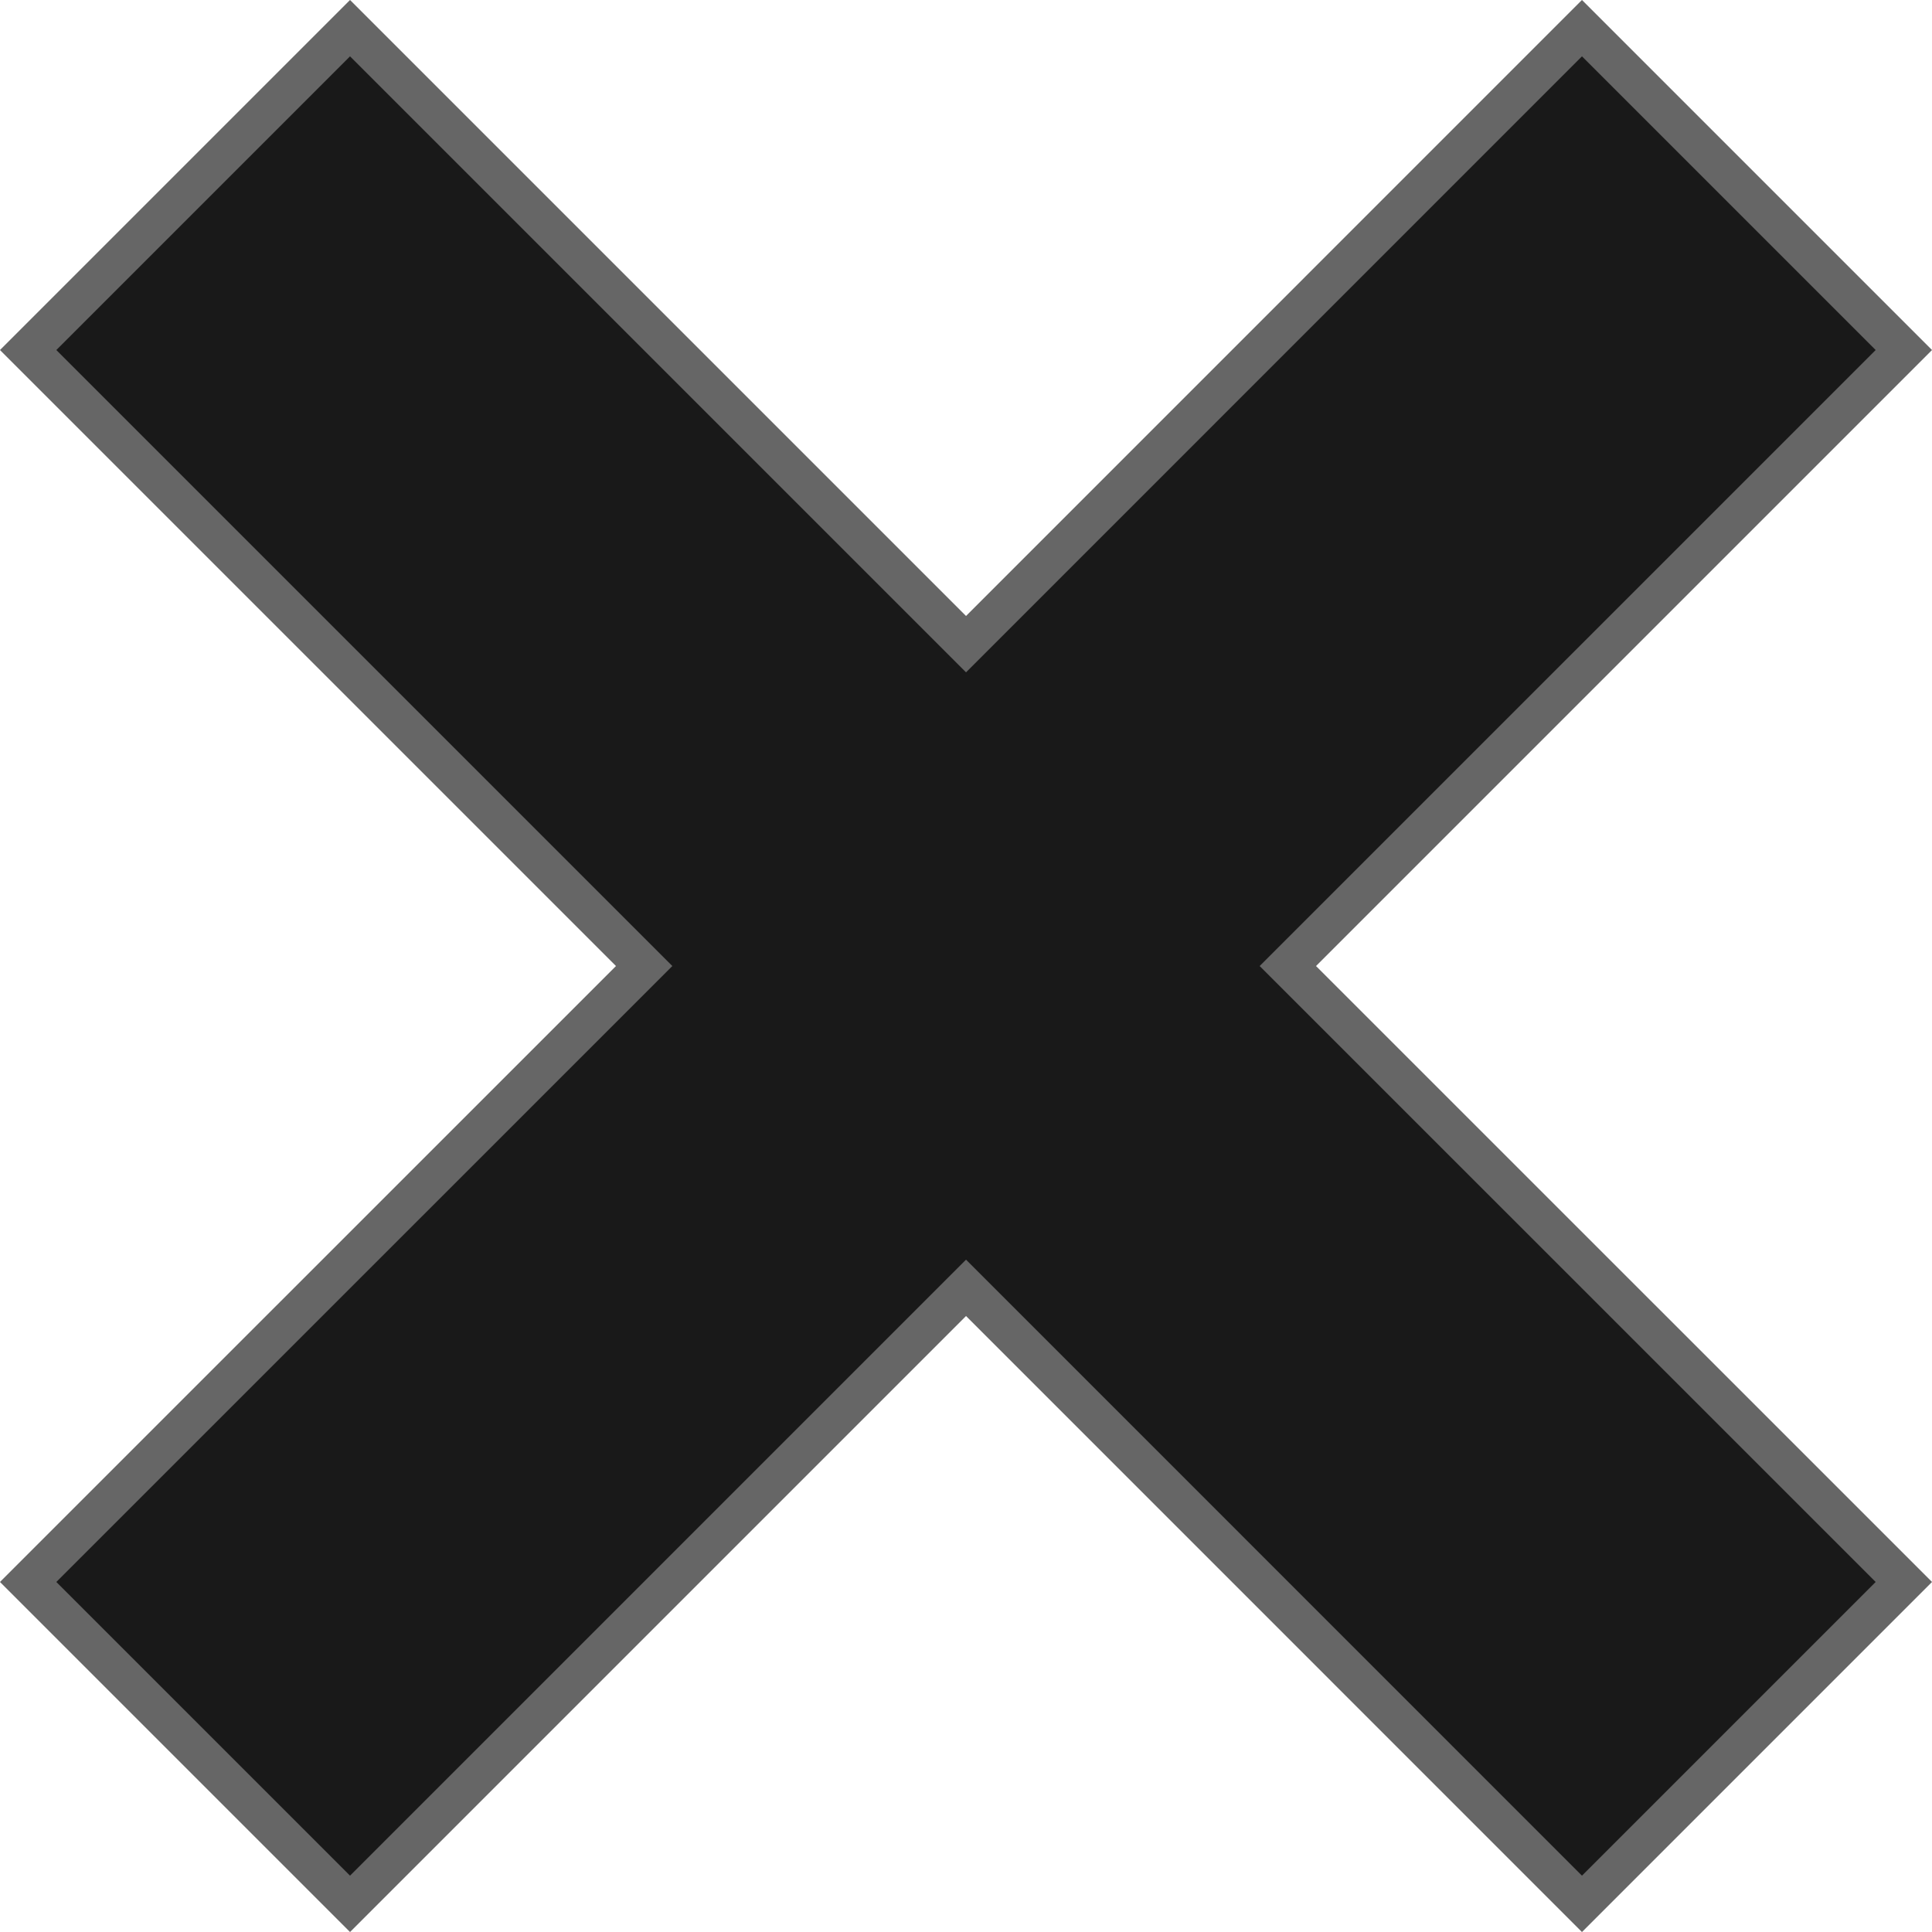 <svg xmlns="http://www.w3.org/2000/svg" viewBox="0 0 290.93 290.93"><defs><style>.cls-1{fill:#191919;}.cls-2{fill:none;stroke:#666;stroke-miterlimit:10;stroke-width:6px;}</style></defs><title>close_icon</title><g id="Слой_2" data-name="Слой 2"><g id="Слой_1-2" data-name="Слой 1"><rect class="cls-1" x="111.2" y="-19.98" width="68.54" height="330.9" transform="translate(145.47 -60.25) rotate(45)"/><rect class="cls-1" x="111.2" y="-19.98" width="68.54" height="330.9" transform="translate(-60.25 145.47) rotate(-45)"/><polygon class="cls-2" points="52.71 4.24 145.47 97 238.22 4.24 286.69 52.71 193.93 145.47 286.69 238.22 238.22 286.69 145.47 193.93 52.71 286.69 4.24 238.22 97 145.47 4.24 52.71 52.71 4.24"/></g></g></svg>
